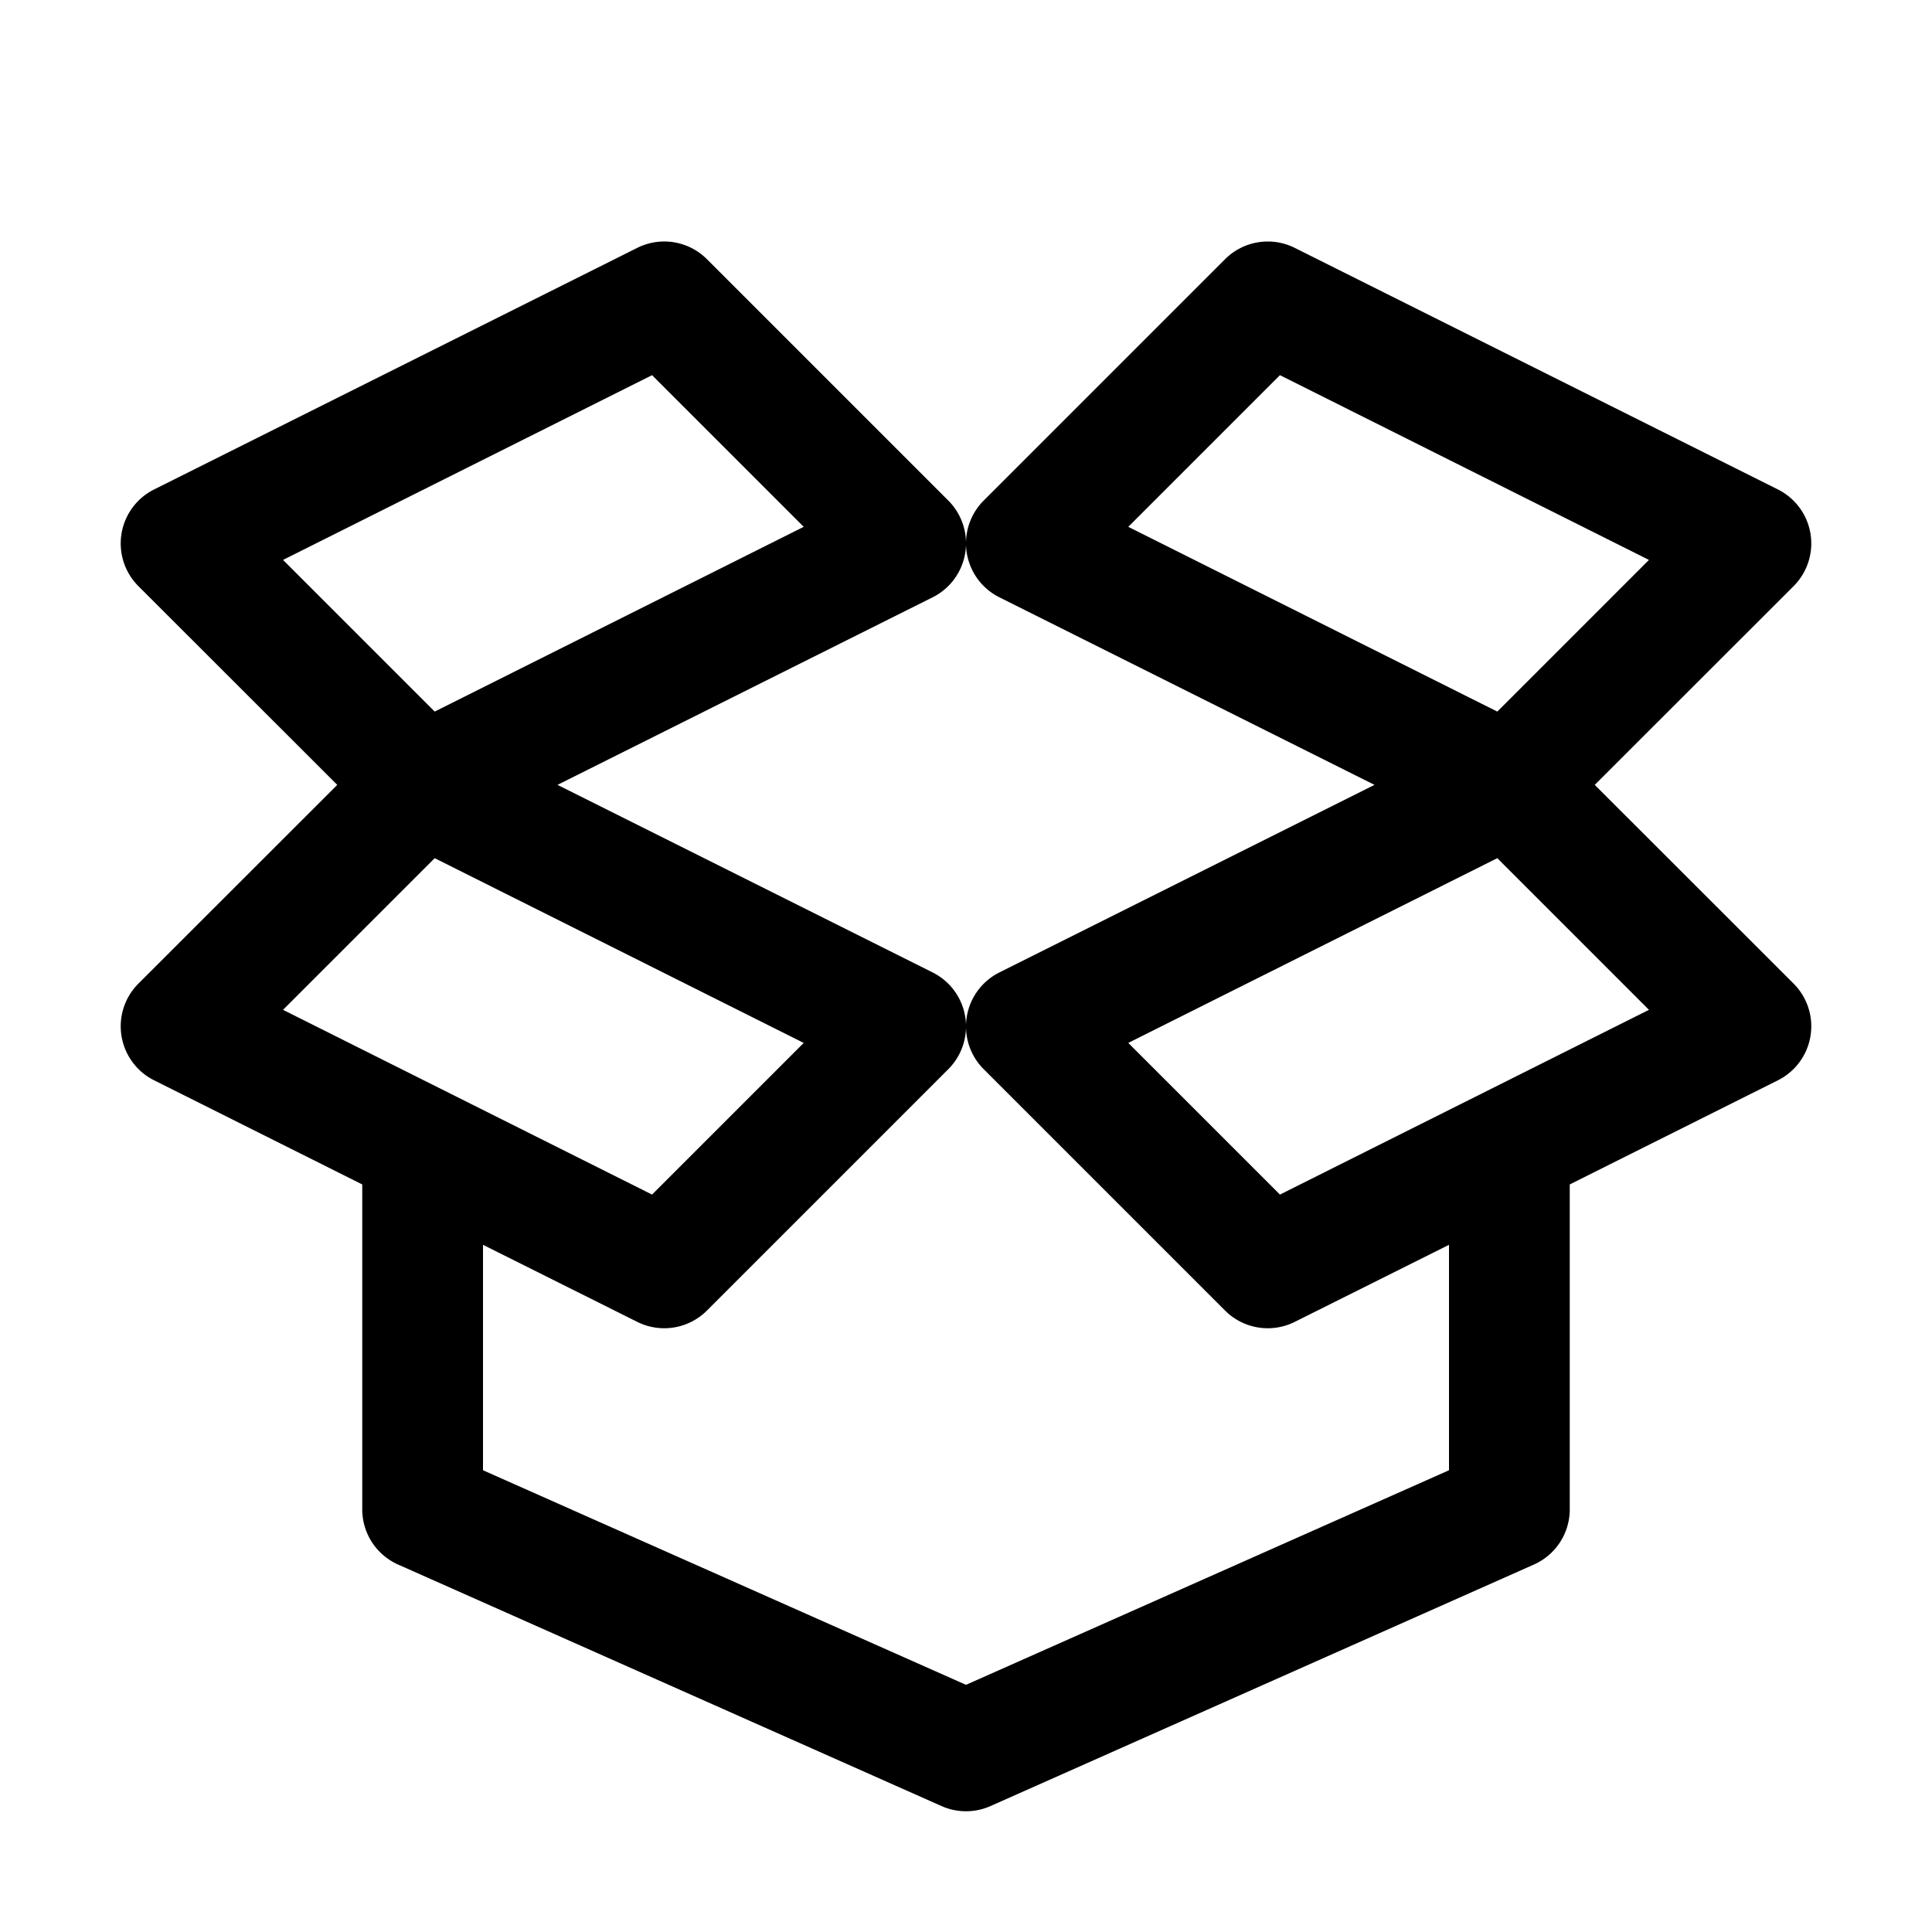 <svg xmlns="http://www.w3.org/2000/svg"  viewBox="0 0 16 16" width="64px" height="64px"><path d="M 5.492 2 A 0.5 0.5 0 0 0 5.277 2.053 L 1.277 4.053 A 0.5 0.5 0 0 0 1.146 4.854 L 2.793 6.5 L 1.146 8.146 A 0.5 0.5 0 0 0 1.277 8.947 L 3 9.809 L 3 12.5 A 0.5 0.5 0 0 0 3.297 12.957 L 7.797 14.957 A 0.5 0.5 0 0 0 8.203 14.957 L 12.703 12.957 A 0.5 0.5 0 0 0 13 12.5 L 13 9.809 L 14.723 8.947 A 0.5 0.5 0 0 0 14.854 8.146 L 13.207 6.5 L 14.854 4.854 A 0.5 0.5 0 0 0 14.723 4.053 L 10.723 2.053 A 0.5 0.5 0 0 0 10.146 2.146 L 8.146 4.146 A 0.5 0.5 0 0 0 8 4.504 A 0.5 0.5 0 0 0 7.854 4.146 L 5.854 2.146 A 0.5 0.5 0 0 0 5.492 2 z M 5.4 3.107 L 6.656 4.363 L 3.6 5.893 L 2.344 4.637 L 5.4 3.107 z M 10.6 3.107 L 13.656 4.637 L 12.4 5.893 L 9.344 4.363 L 10.6 3.107 z M 8 4.508 A 0.5 0.5 0 0 0 8.277 4.947 L 11.383 6.5 L 8.277 8.053 A 0.5 0.5 0 0 0 8 8.492 A 0.5 0.5 0 0 0 7.723 8.053 L 4.617 6.5 L 7.723 4.947 A 0.5 0.5 0 0 0 8 4.508 z M 3.6 7.107 L 6.656 8.637 L 5.4 9.893 L 2.344 8.363 L 3.6 7.107 z M 12.4 7.107 L 13.656 8.363 L 10.6 9.893 L 9.344 8.637 L 12.4 7.107 z M 8 8.496 A 0.5 0.5 0 0 0 8.146 8.854 L 10.146 10.854 A 0.5 0.5 0 0 0 10.723 10.947 L 12 10.309 L 12 12.176 L 8 13.953 L 4 12.176 L 4 10.309 L 5.277 10.947 A 0.5 0.5 0 0 0 5.854 10.854 L 7.854 8.854 A 0.5 0.5 0 0 0 8 8.496 z"/></svg>